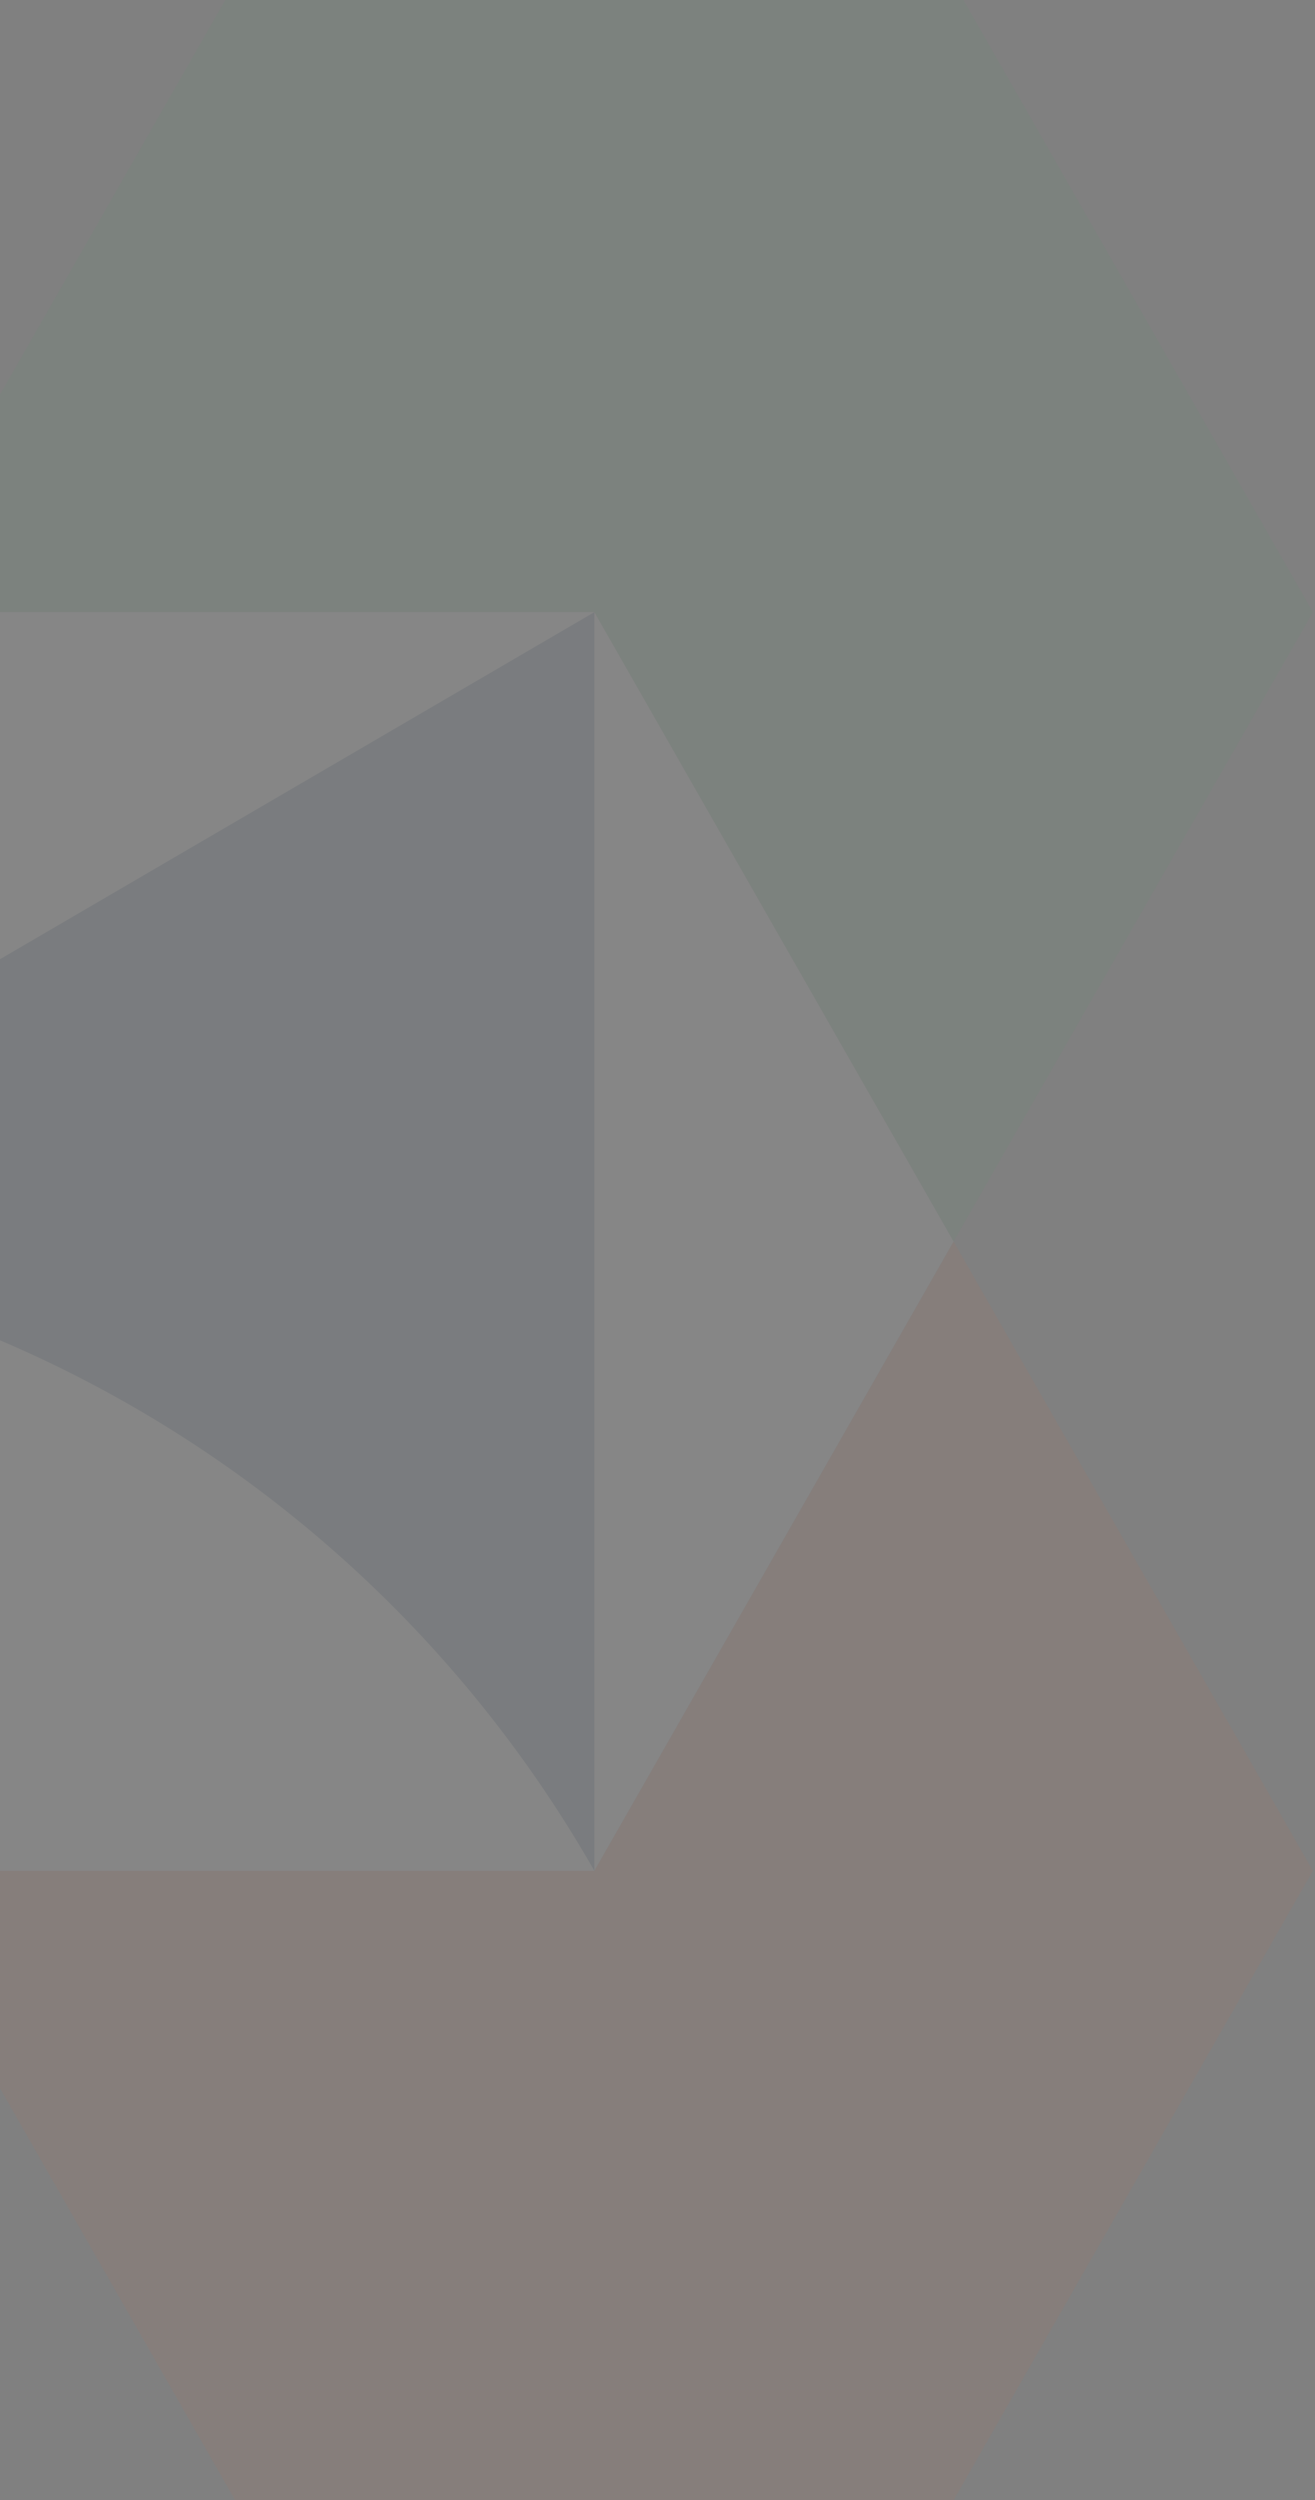 <svg width="535" height="1017" viewBox="0 0 535 1017" fill="none" xmlns="http://www.w3.org/2000/svg">
<rect x="0" y="0" width="535" height="1017" fill="#808080" stroke="none"/>
<g opacity="0.05">
<path d="M387.968 -7H95.657L-50.507 249H241.804L387.968 505L534.133 249L387.968 -7Z" fill="#26AF51"/>
<path d="M387.968 505L241.804 761H-50.507L95.657 1017H387.968L534.133 761L387.968 505Z" fill="#F7581F"/>
<path d="M241.803 249H-50.526L-196.672 504.999L-50.526 760.999L241.803 760.981L387.95 504.999L241.803 249Z" fill="white"/>
<path d="M-196.672 505.001C-15.785 505.001 151.378 602.581 241.821 761.001V249.001L-196.672 505.001Z" fill="#003264"/>
</g>
</svg>
